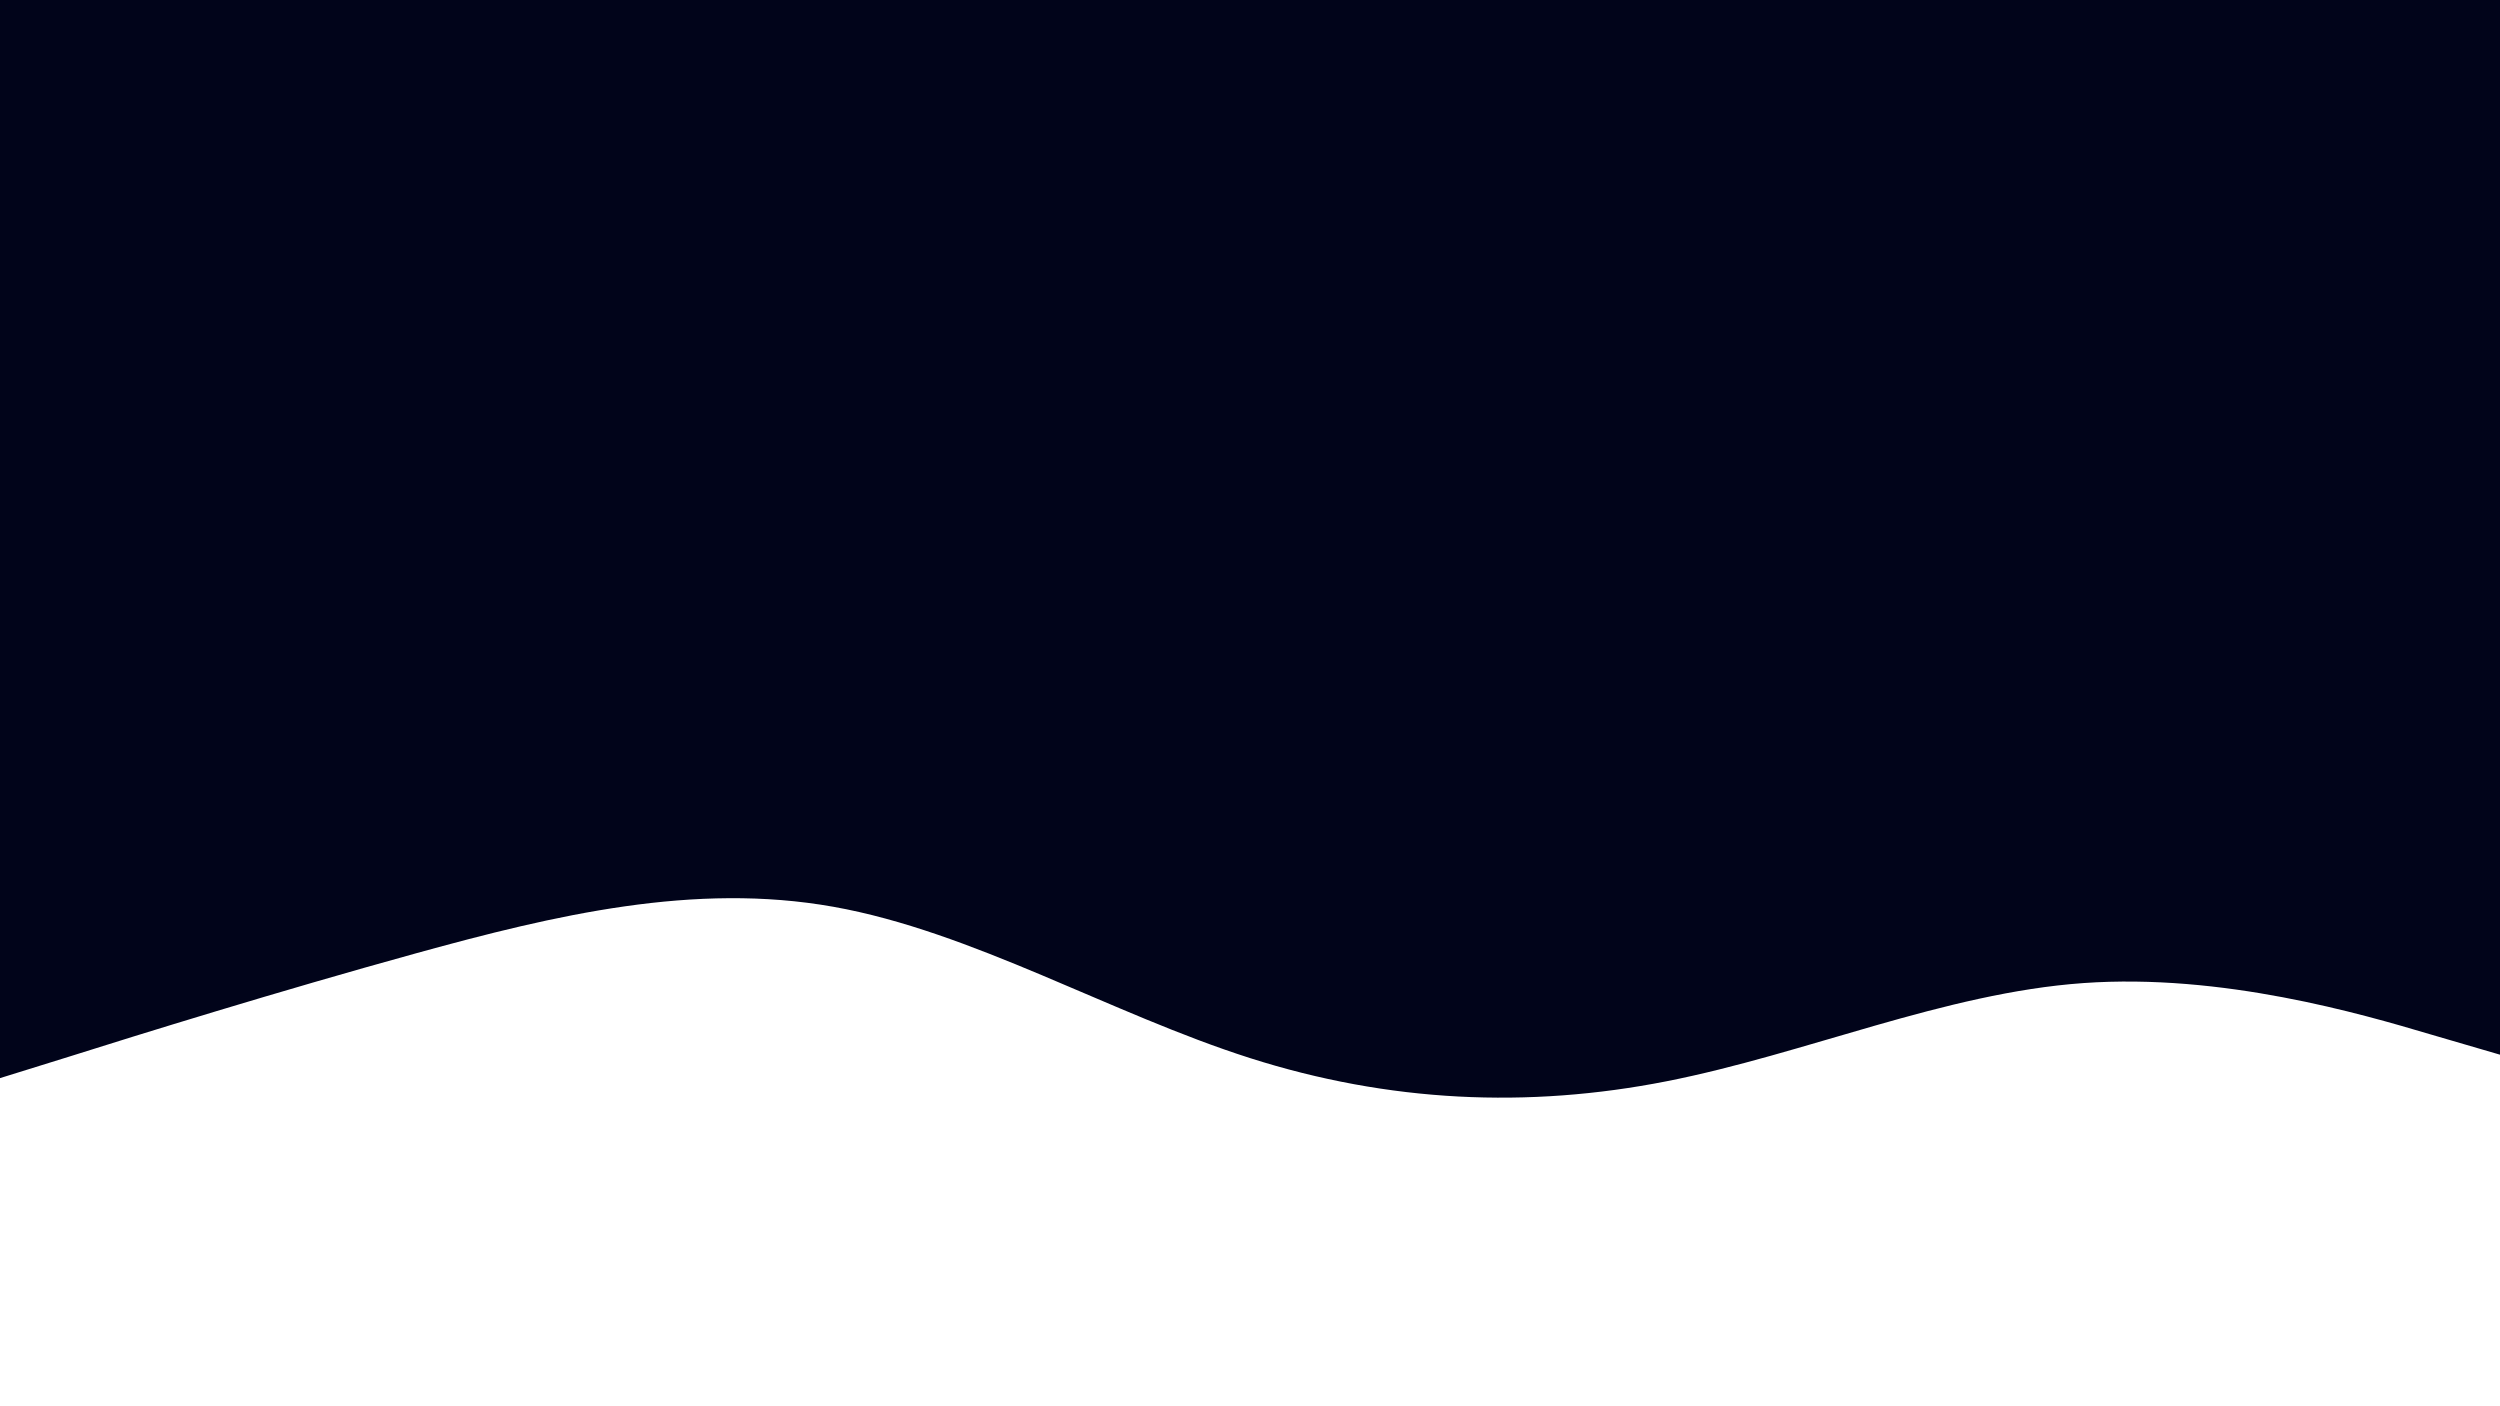 <svg id="visual" viewBox="0 0 960 540" width="960" height="540" xmlns="http://www.w3.org/2000/svg" xmlns:xlink="http://www.w3.org/1999/xlink" version="1.1"><rect x="0" y="0" width="960" height="540" fill="#01041a"></rect><path d="M0 414L26.7 405.7C53.3 397.3 106.7 380.7 160 366C213.3 351.3 266.7 338.7 320 348.2C373.3 357.7 426.7 389.3 480 406.3C533.3 423.3 586.7 425.7 640 415.2C693.3 404.7 746.7 381.3 800 377.5C853.3 373.7 906.7 389.3 933.3 397.2L960 405L960 541L933.3 541C906.7 541 853.3 541 800 541C746.7 541 693.3 541 640 541C586.7 541 533.3 541 480 541C426.7 541 373.3 541 320 541C266.7 541 213.3 541 160 541C106.7 541 53.3 541 26.7 541L0 541Z" fill="#FFF" stroke-linecap="round" stroke-linejoin="miter"></path></svg>